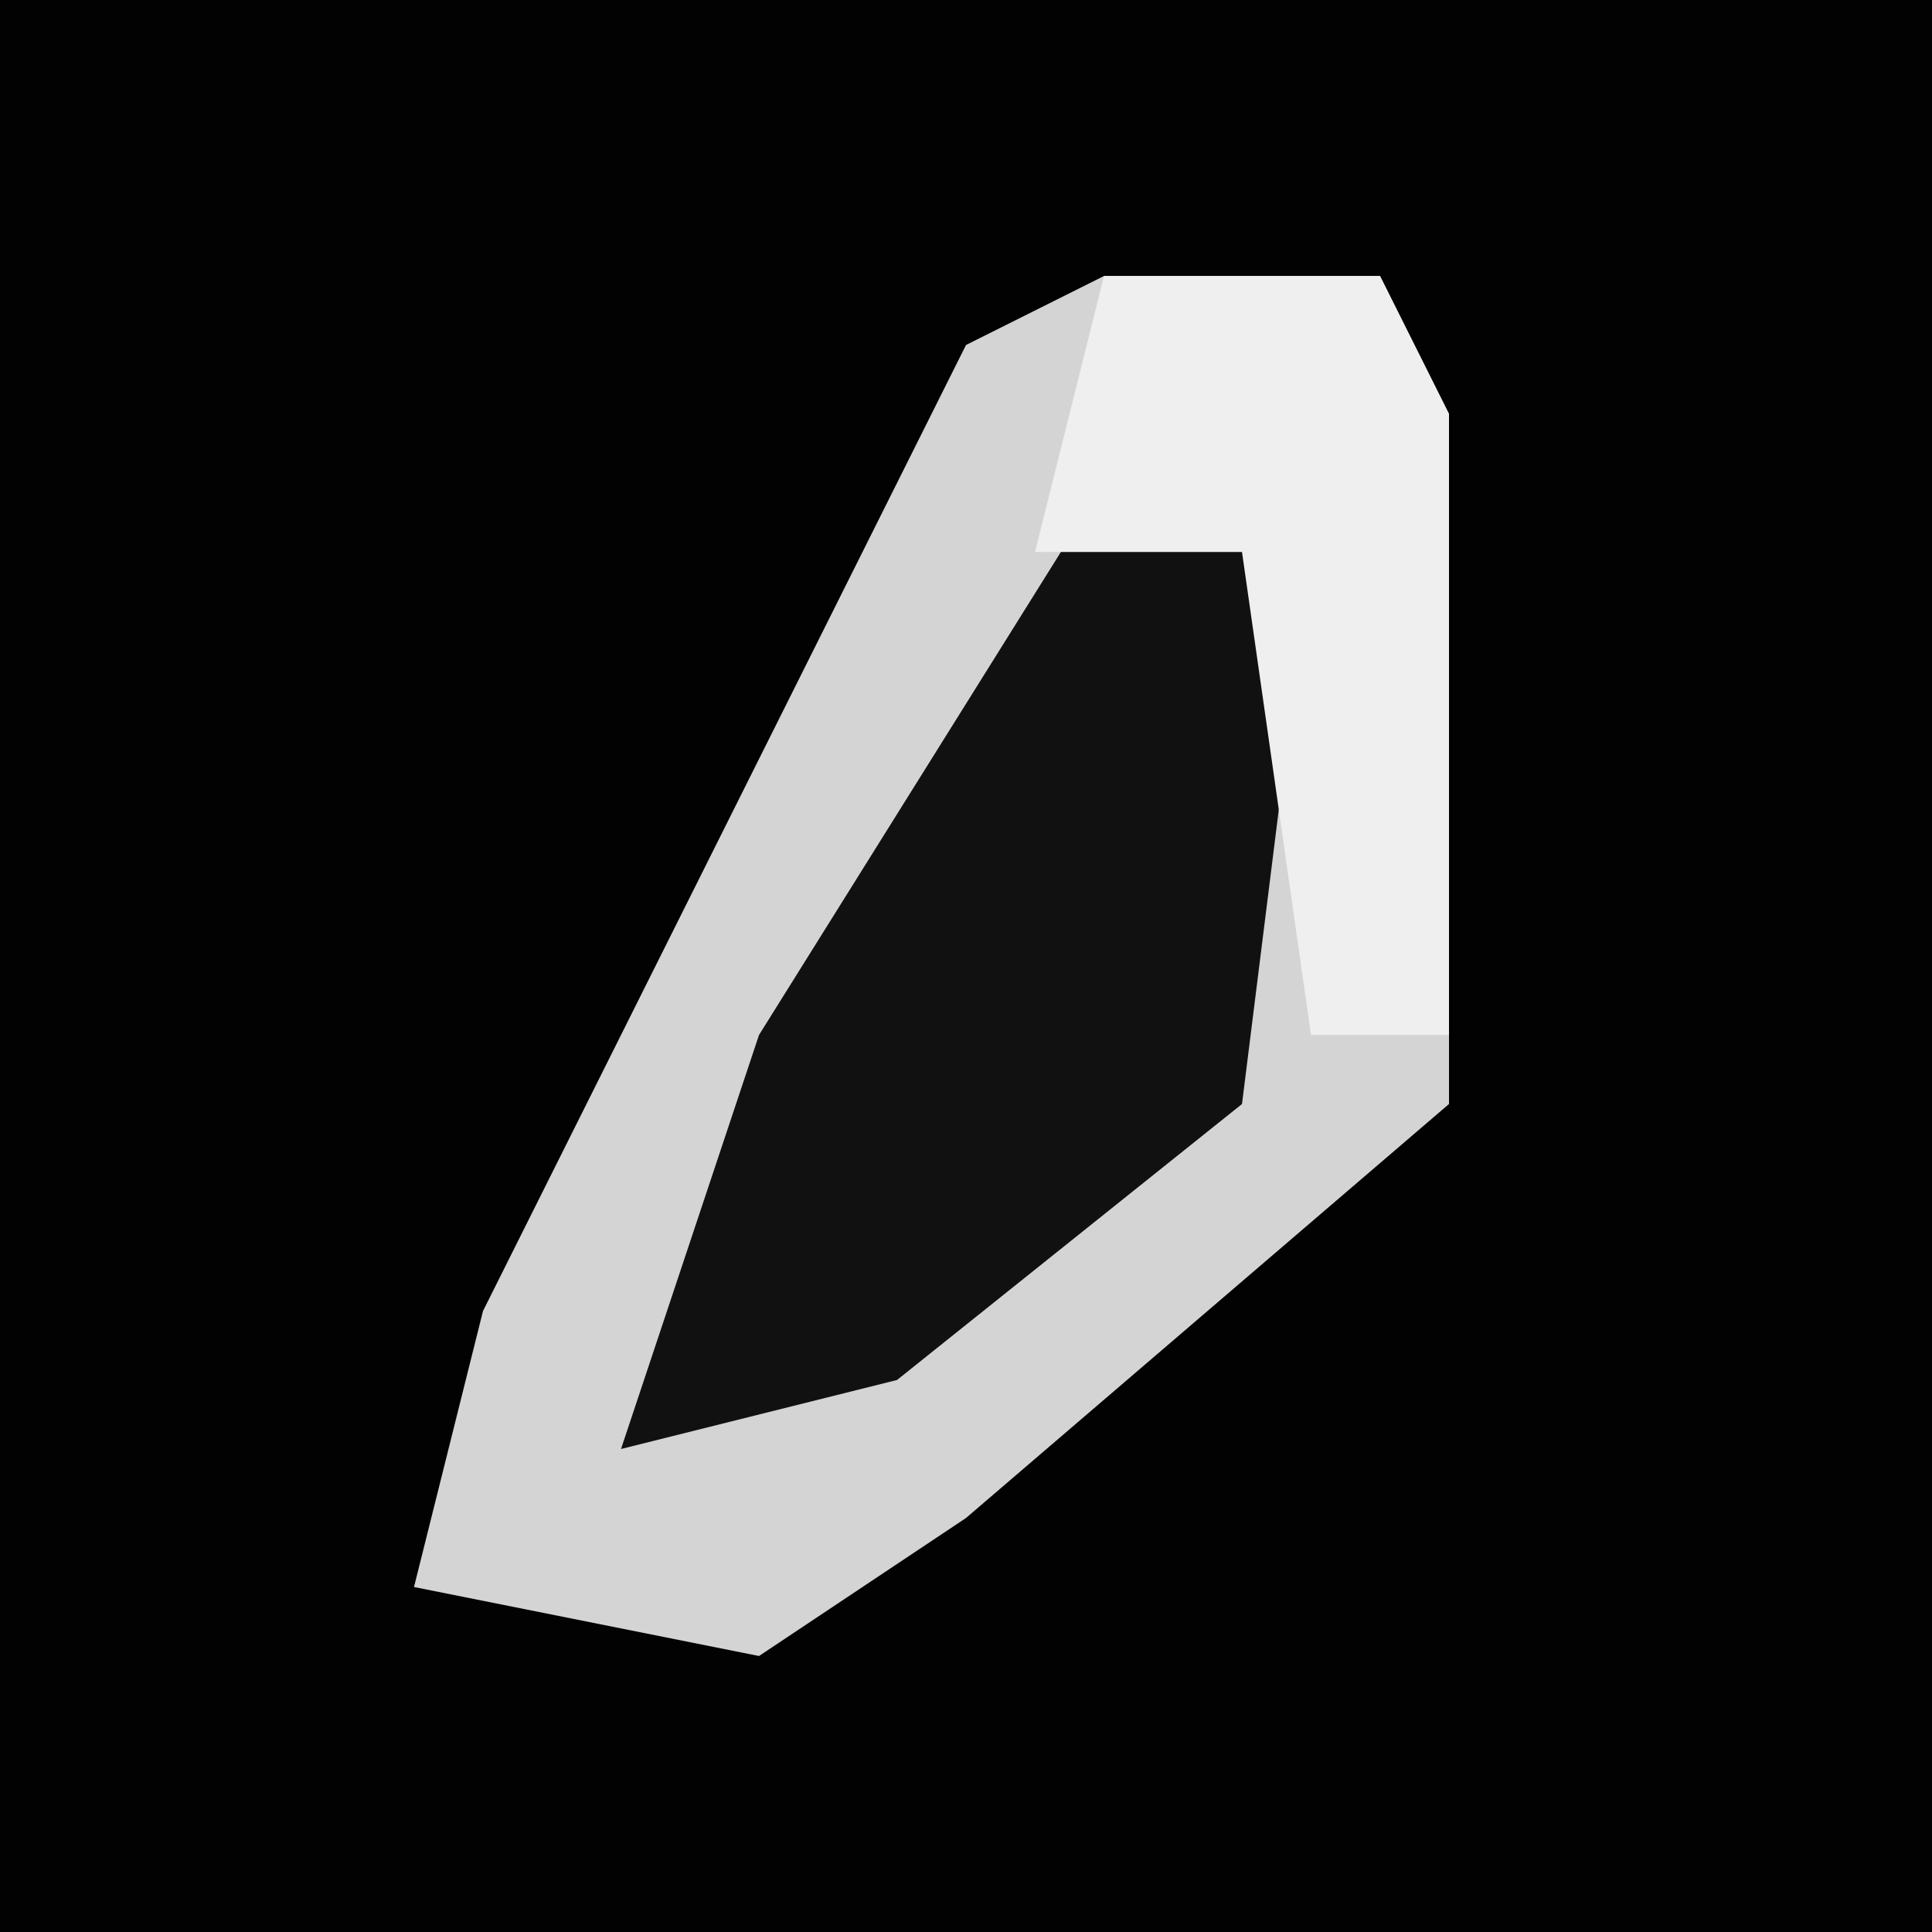 <?xml version="1.0" encoding="UTF-8"?>
<svg version="1.1" xmlns="http://www.w3.org/2000/svg" width="28" height="28">
<path d="M0,0 L28,0 L28,28 L0,28 Z " fill="#020202" transform="translate(0,0)"/>
<path d="M0,0 L4,0 L5,2 L5,12 L-2,18 L-5,20 L-10,19 L-9,15 L-4,5 L-2,1 Z " fill="#D4D4D4" transform="translate(16,4)"/>
<path d="M0,0 L3,1 L2,9 L-3,13 L-7,14 L-5,8 Z " fill="#111111" transform="translate(16,7)"/>
<path d="M0,0 L4,0 L5,2 L5,11 L3,11 L2,4 L-1,4 Z " fill="#EFEFEF" transform="translate(16,4)"/>
</svg>
